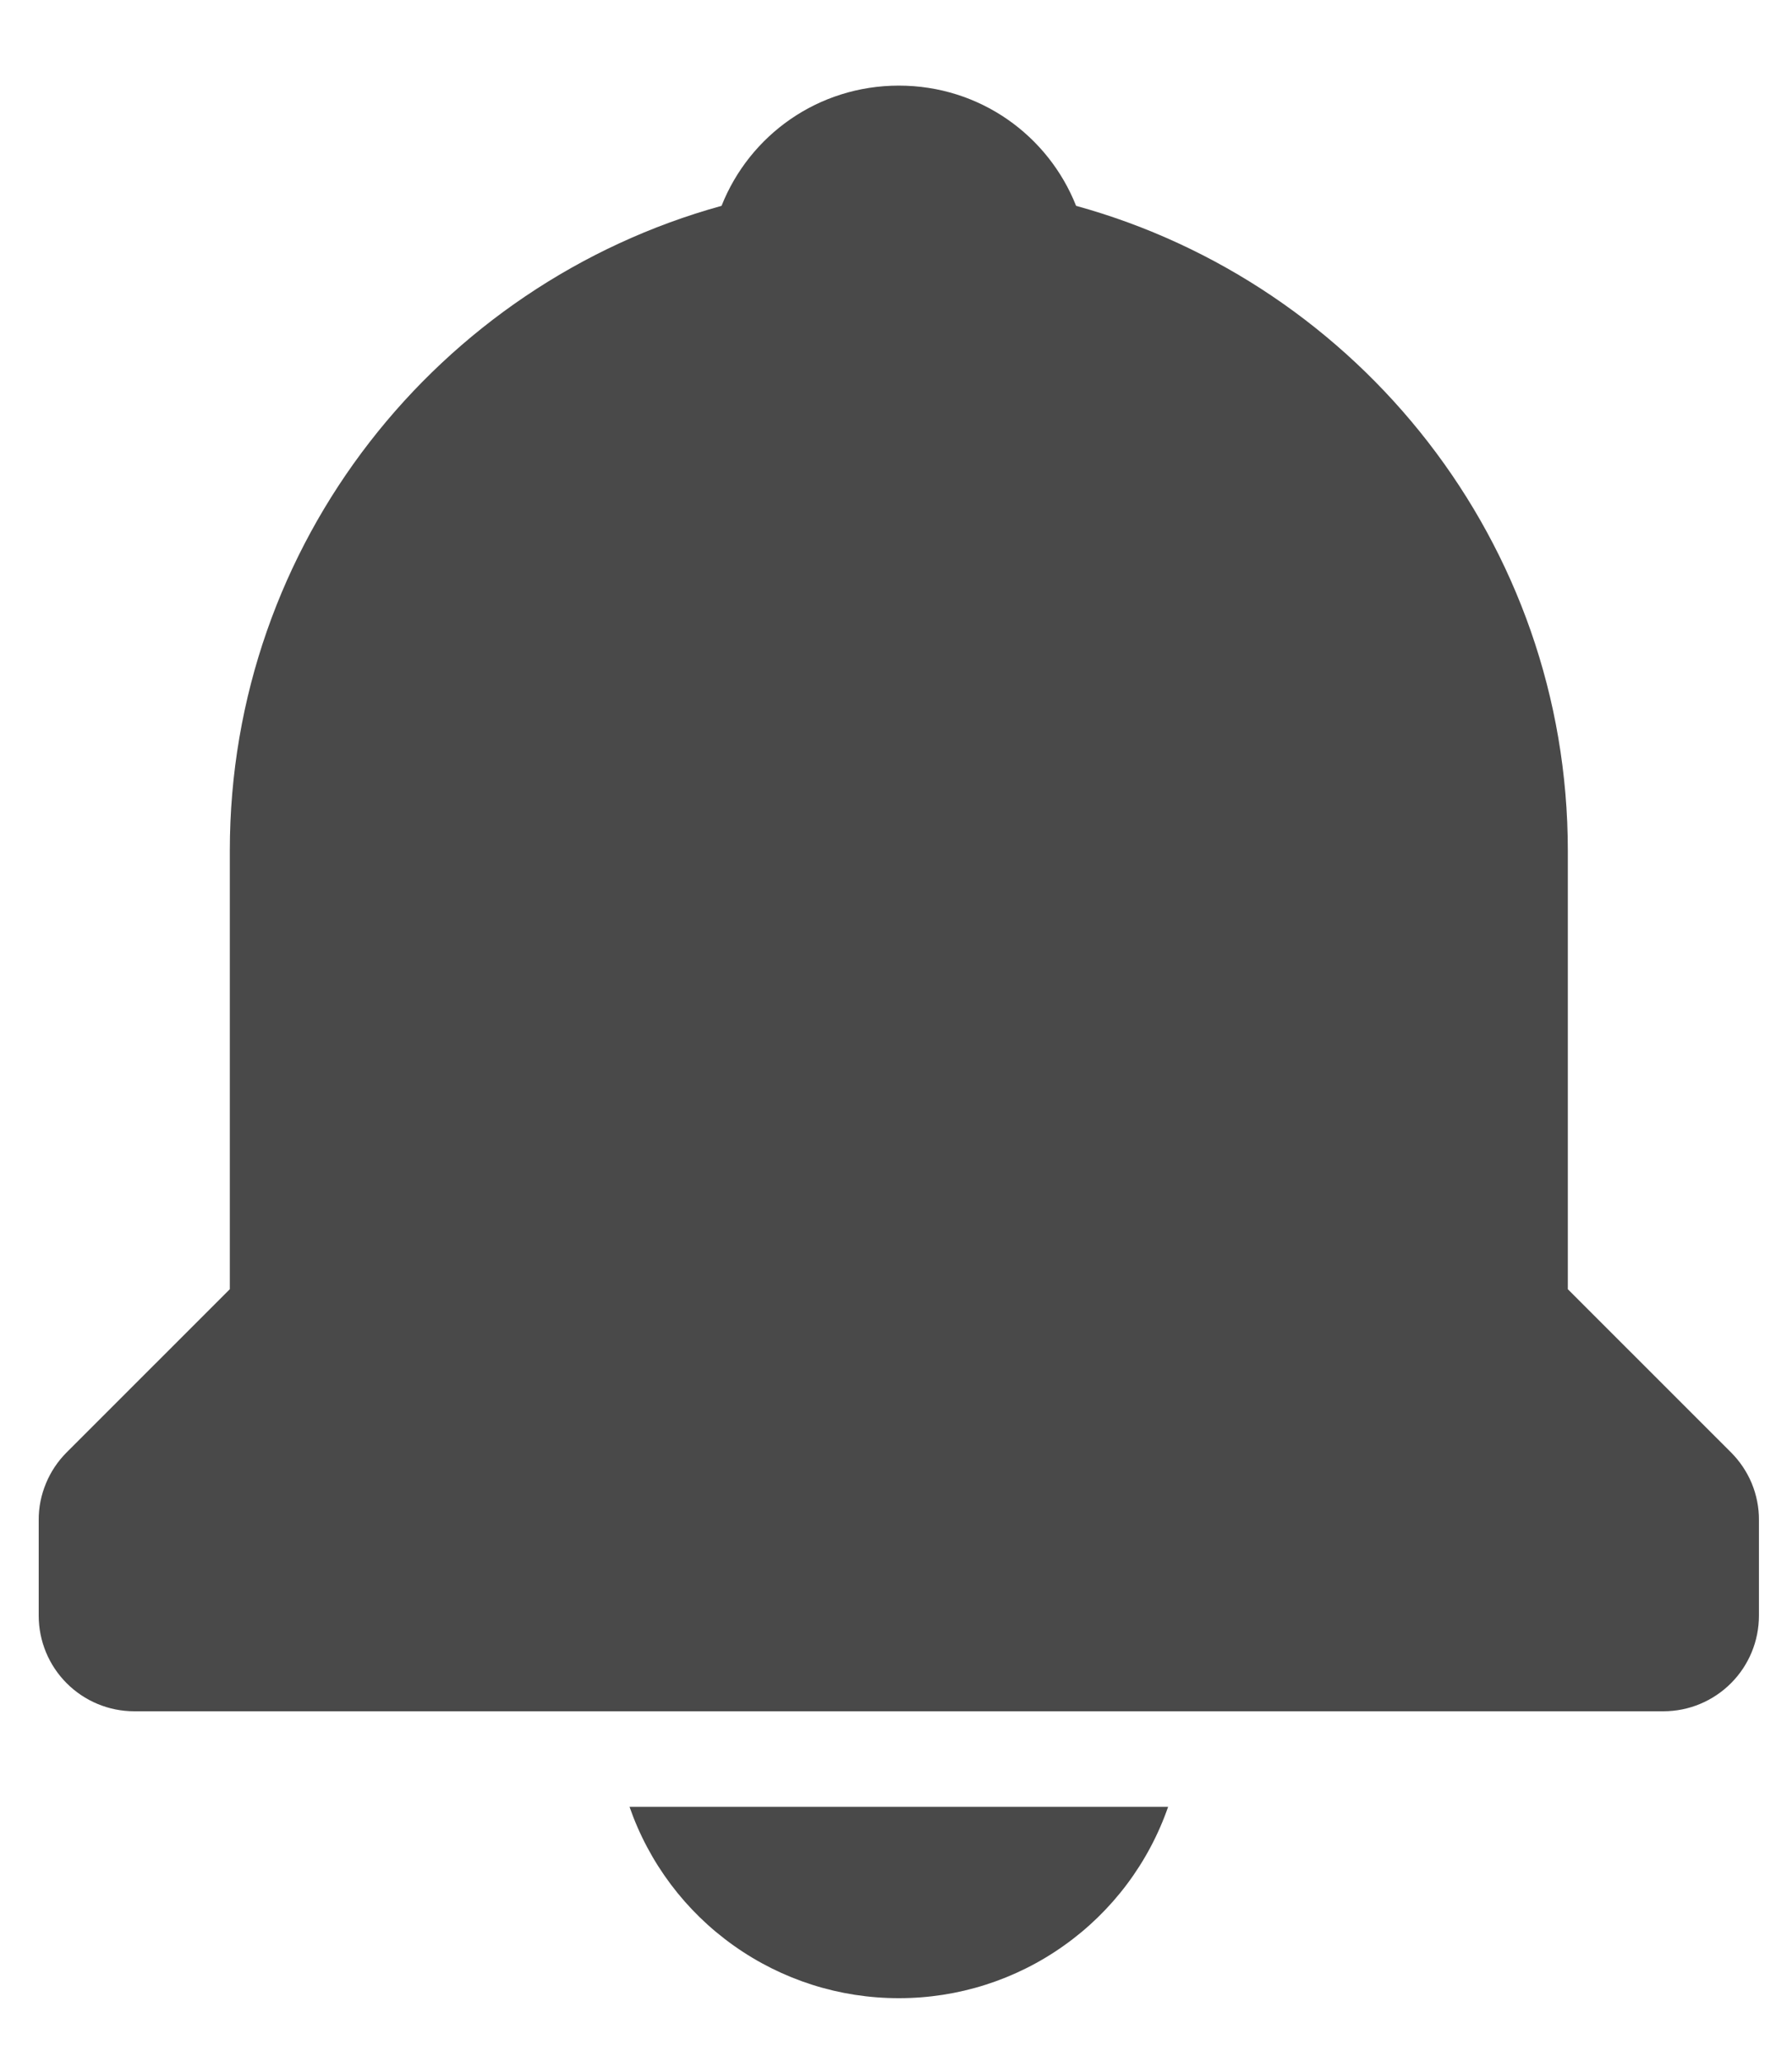 <svg width="20" height="23" viewBox="0 0 20 23" fill="none" xmlns="http://www.w3.org/2000/svg">
<path d="M10.032 22.288C10.692 22.289 11.337 22.084 11.875 21.701C12.414 21.319 12.82 20.778 13.037 20.154H7.026C7.243 20.778 7.649 21.319 8.188 21.701C8.727 22.084 9.371 22.289 10.032 22.288ZM17.498 14.38V9.488C17.498 6.056 15.168 3.166 12.01 2.296C11.698 1.509 10.934 0.955 10.032 0.955C9.129 0.955 8.365 1.509 8.053 2.296C4.896 3.167 2.565 6.056 2.565 9.488V14.38L0.744 16.2C0.645 16.299 0.566 16.417 0.513 16.546C0.459 16.676 0.431 16.814 0.432 16.954V18.021C0.432 18.304 0.544 18.575 0.744 18.775C0.944 18.975 1.215 19.088 1.498 19.088H18.565C18.848 19.088 19.119 18.975 19.319 18.775C19.519 18.575 19.631 18.304 19.631 18.021V16.954C19.632 16.814 19.604 16.676 19.551 16.546C19.497 16.417 19.418 16.299 19.319 16.2L17.498 14.38Z" fill="#0D0D0D" fill-opacity="0.75"/>
</svg>
